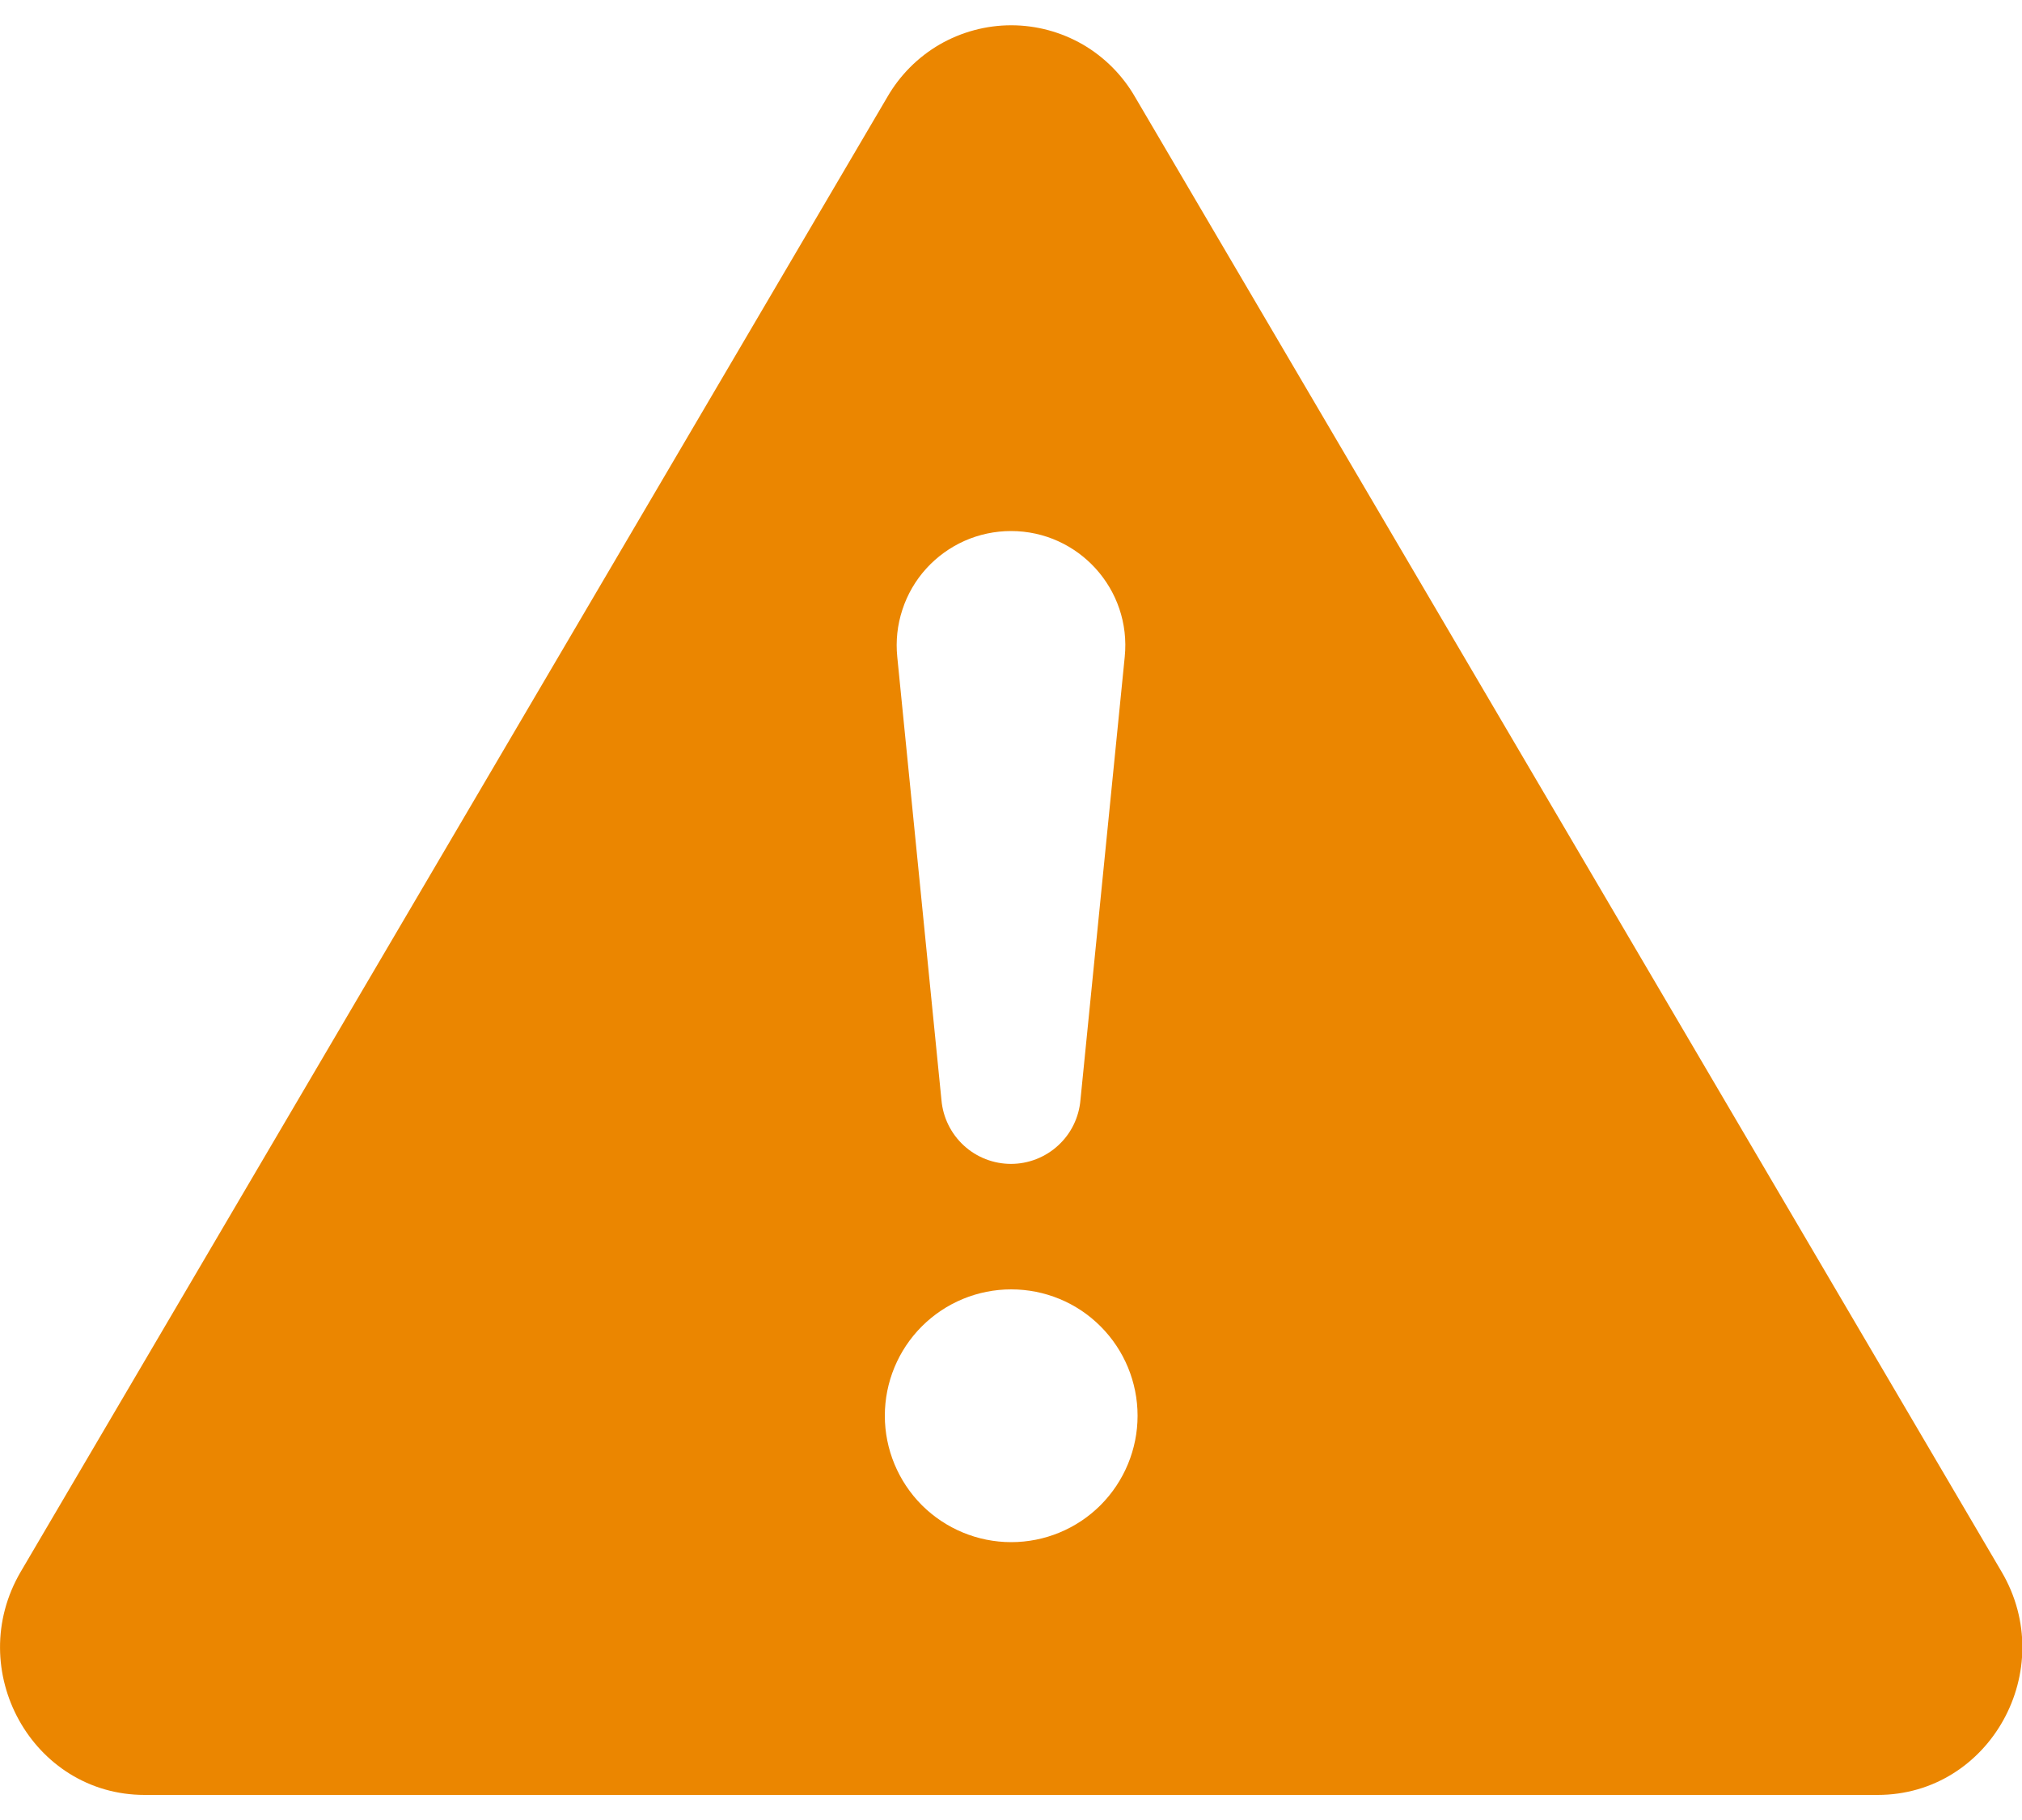 <svg width="20" height="18" viewBox="0 0 20 18" fill="none" xmlns="http://www.w3.org/2000/svg">
<path d="M11.227 0.959C11.103 0.744 10.925 0.565 10.71 0.44C10.495 0.316 10.251 0.25 10.002 0.25C9.754 0.25 9.509 0.316 9.294 0.44C9.079 0.565 8.901 0.744 8.777 0.959L0.206 15.543C-0.365 16.515 0.32 17.752 1.431 17.752H18.572C19.683 17.752 20.37 16.514 19.797 15.543L11.227 0.959ZM10 5.252C10.668 5.252 11.192 5.829 11.125 6.496L10.687 10.879C10.672 11.052 10.594 11.212 10.466 11.329C10.339 11.446 10.172 11.511 10 11.511C9.827 11.511 9.66 11.446 9.533 11.329C9.406 11.212 9.327 11.052 9.312 10.879L8.875 6.496C8.859 6.338 8.876 6.18 8.926 6.029C8.975 5.879 9.055 5.741 9.161 5.624C9.267 5.507 9.397 5.413 9.541 5.349C9.685 5.285 9.842 5.252 10 5.252ZM10.002 12.752C10.334 12.752 10.652 12.883 10.886 13.118C11.12 13.352 11.252 13.67 11.252 14.002C11.252 14.333 11.12 14.651 10.886 14.886C10.652 15.12 10.334 15.252 10.002 15.252C9.671 15.252 9.353 15.12 9.118 14.886C8.884 14.651 8.752 14.333 8.752 14.002C8.752 13.67 8.884 13.352 9.118 13.118C9.353 12.883 9.671 12.752 10.002 12.752Z" fill="#EB8600"/>
</svg>
